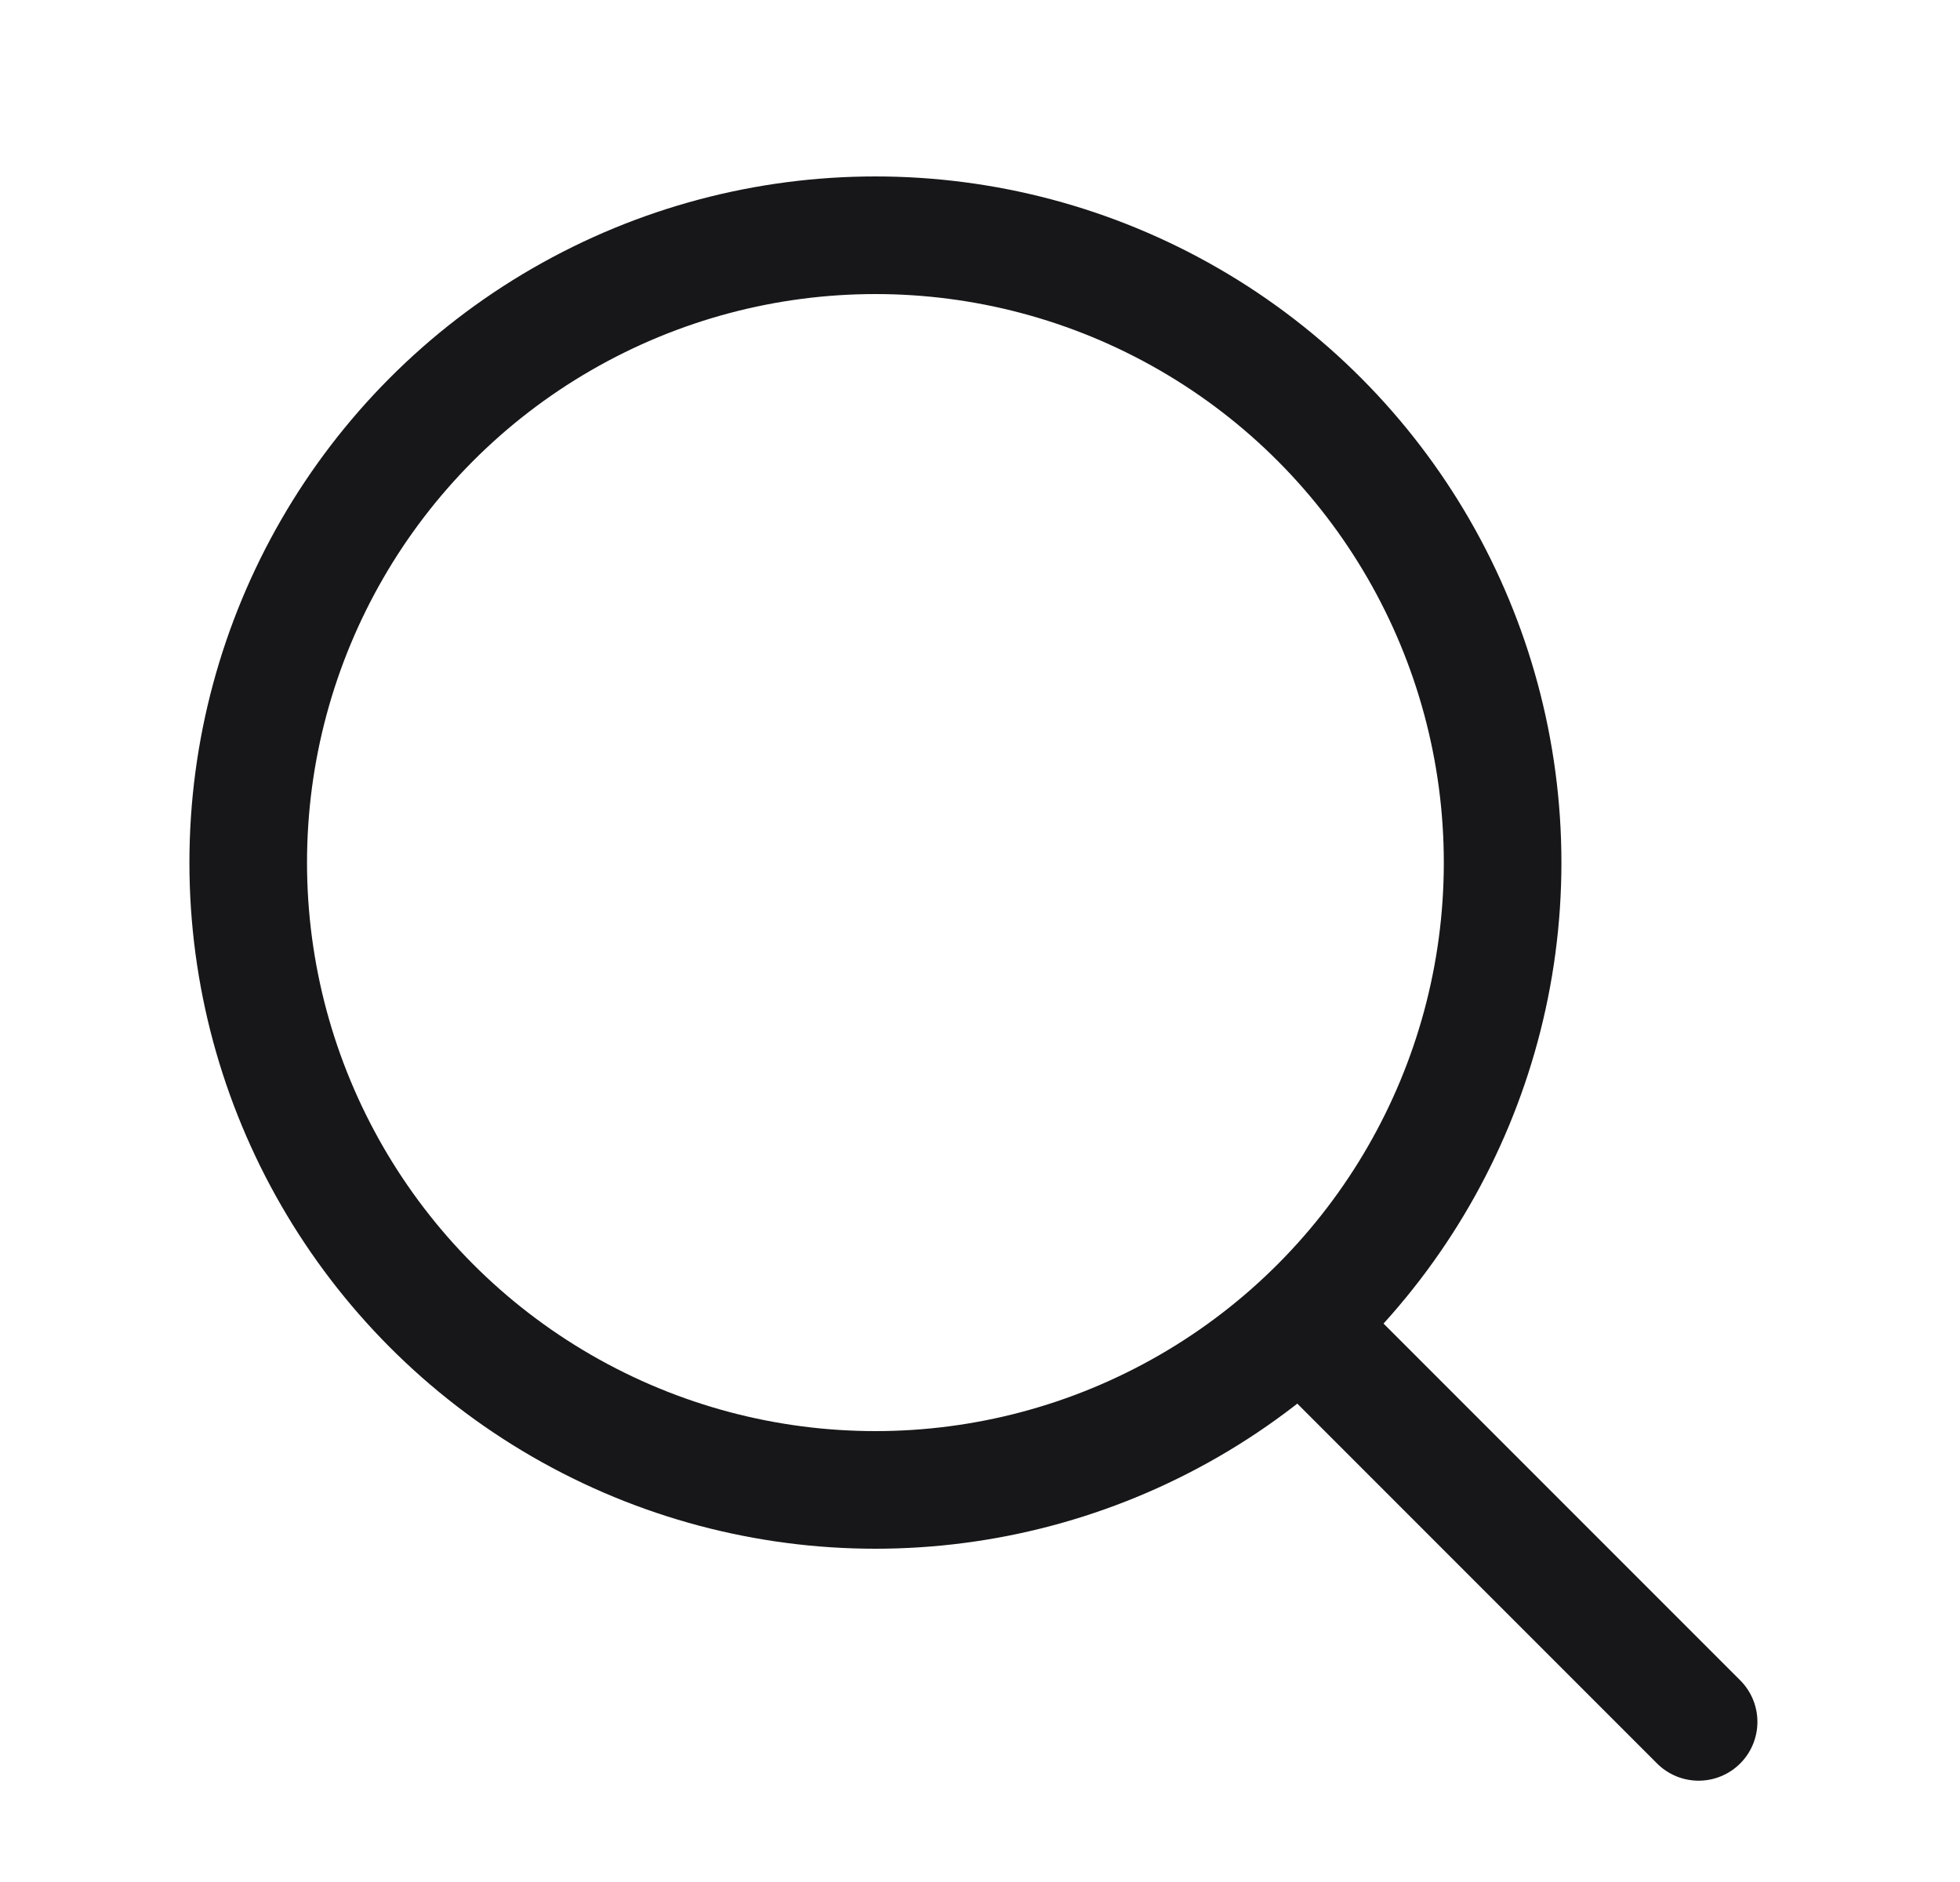<svg width="25" height="24" viewBox="0 0 25 24" fill="none" xmlns="http://www.w3.org/2000/svg">
<circle cx="11.166" cy="11" r="8" stroke="#171719" stroke-width="1.5" stroke-linecap="round" stroke-linejoin="round"/>
<path d="M16.666 16.958L21.666 21.958" stroke="#171719" stroke-width="1.5" stroke-linecap="round" stroke-linejoin="round"/>
</svg>
